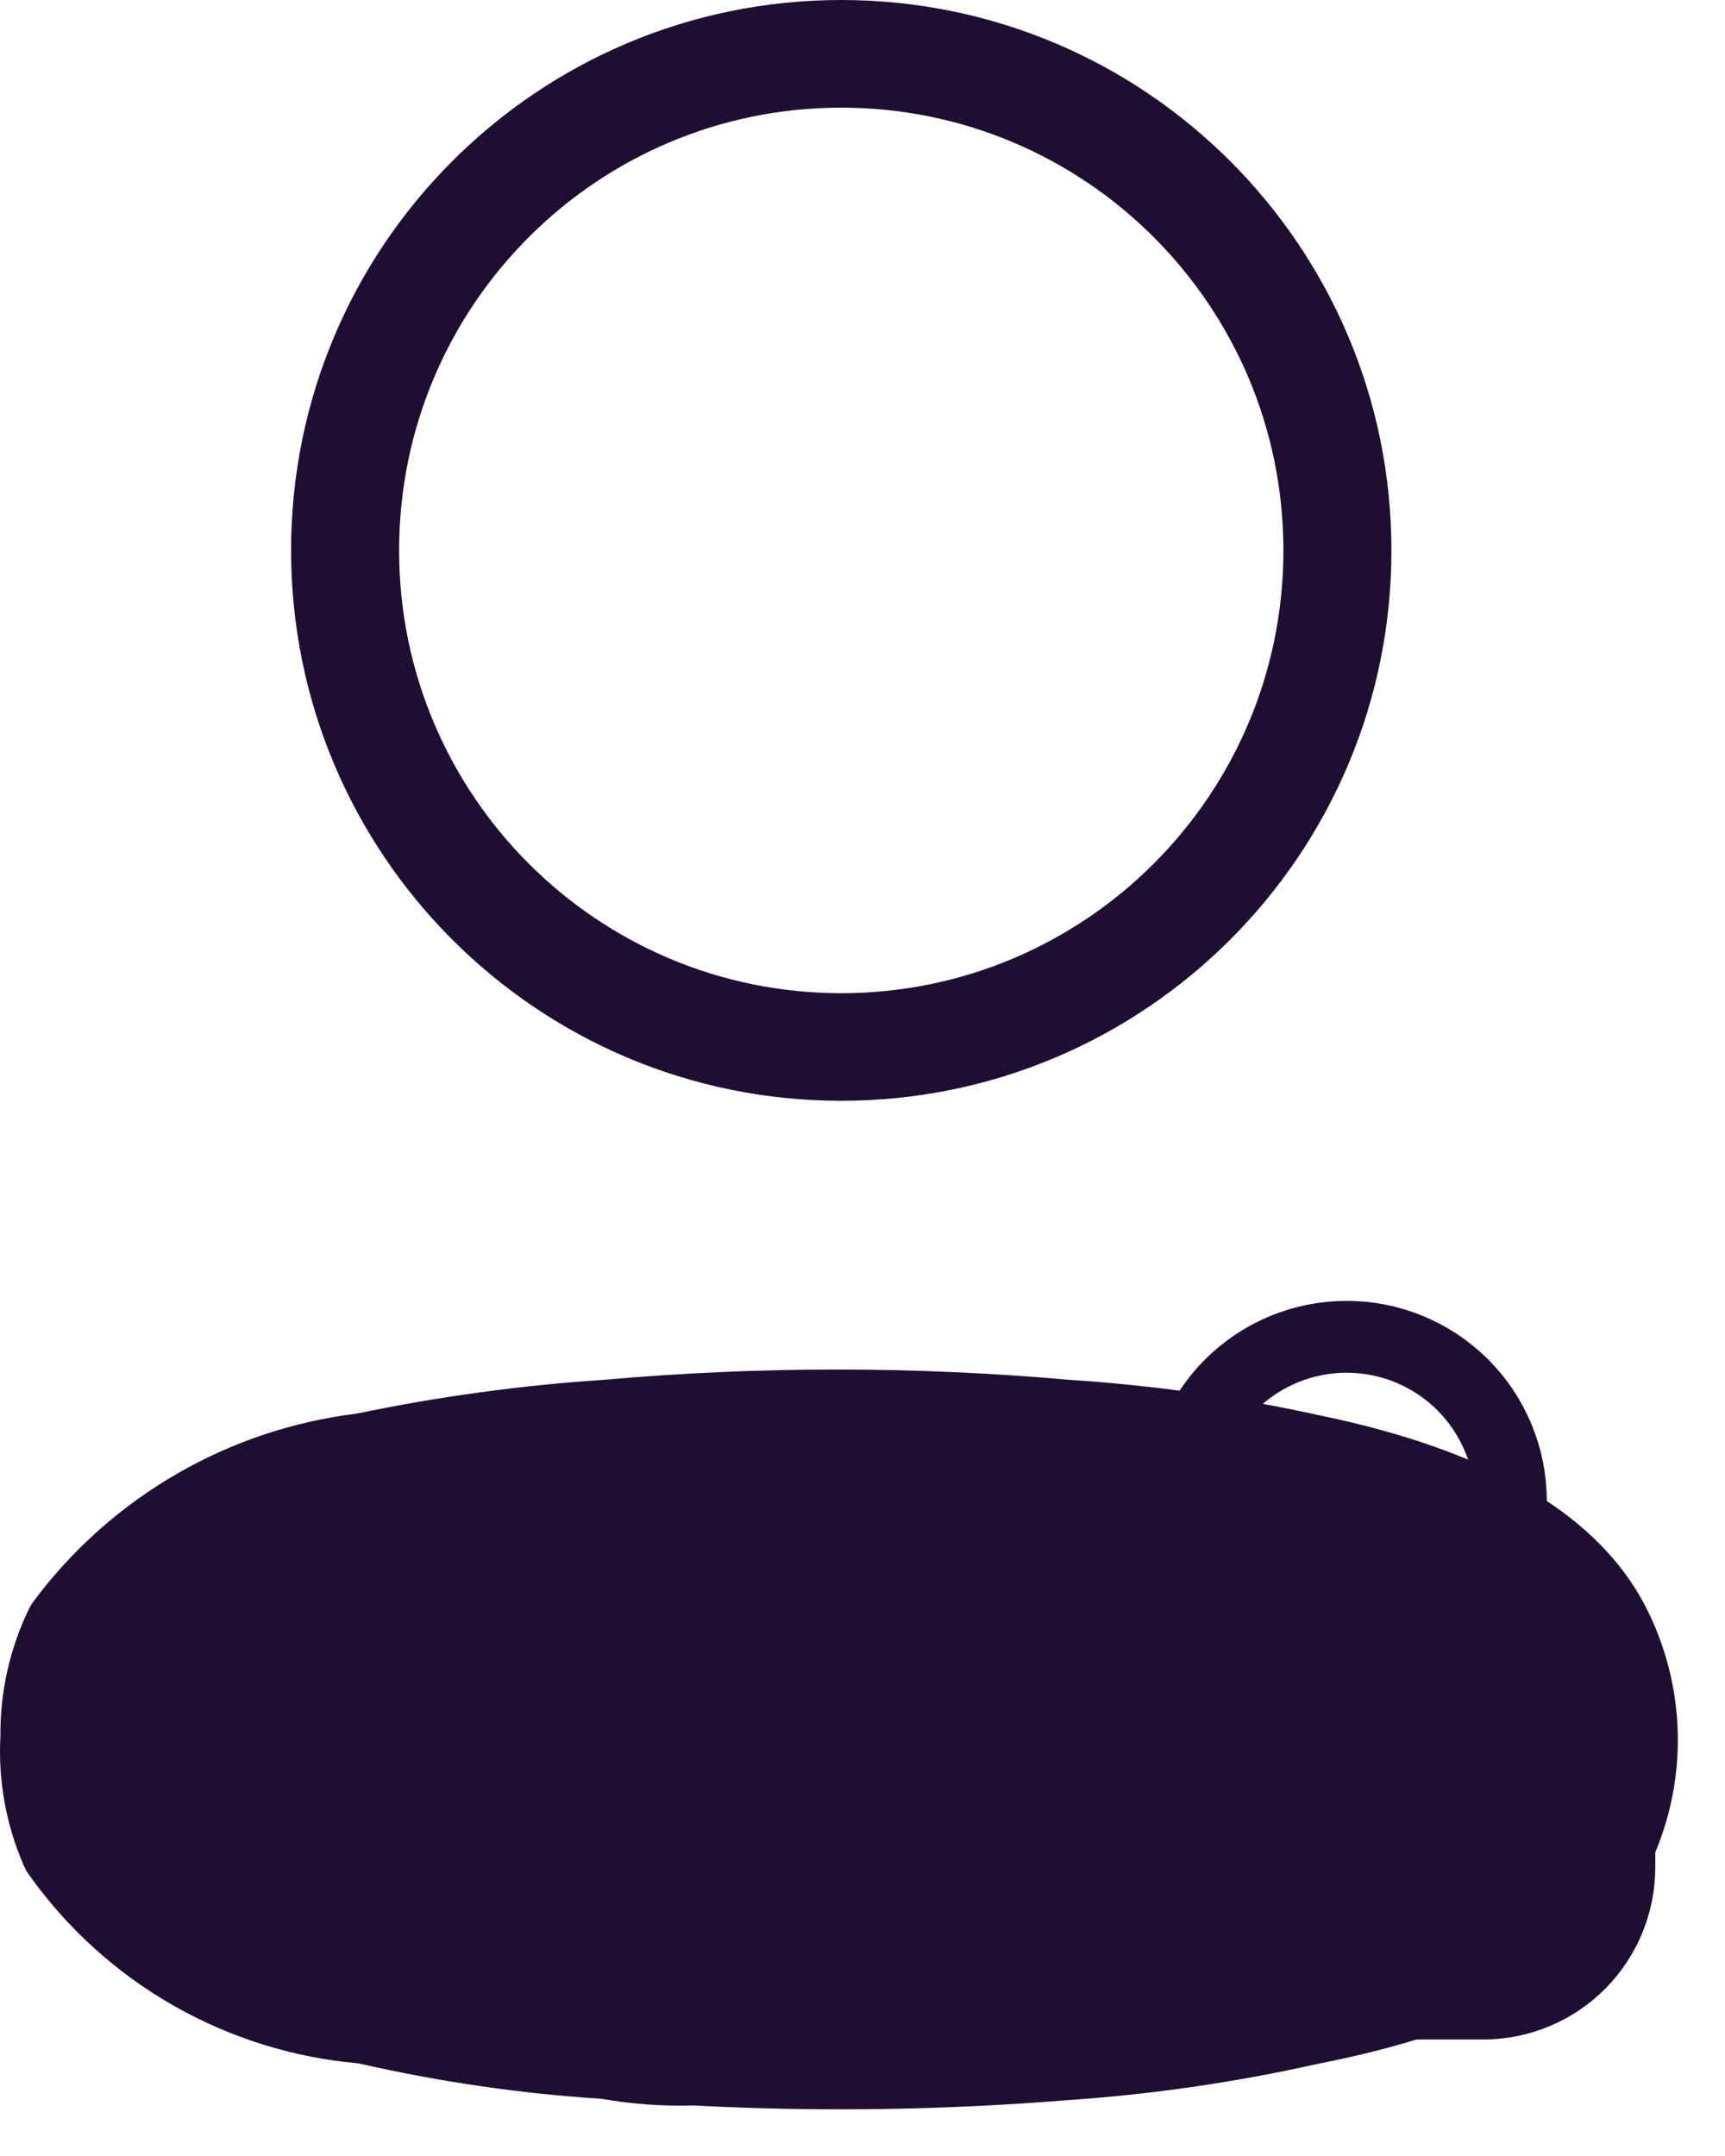 <?xml version="1.0" encoding="UTF-8" standalone="no"?>
<svg
   width="24"
   height="30"
   viewBox="0 0 24 30"
   fill="none"
   version="1.1"
   id="svg6"
   sodipodiDocname="Profile-4.svg"
   inkscapeVersion="1.1.1 (26b7af14f2, 2022-01-19)"
   xmlnsInkscape="http://www.inkscape.org/namespaces/inkscape"
   xmlnsSodipodi="http://sodipodi.sourceforge.net/DTD/sodipodi-0.dtd"
   xmlns="http://www.w3.org/2000/svg"
   xmlnsSvg="http://www.w3.org/2000/svg">
  <defs
     id="defs10">
    <clipPath
       clipPathUnits="userSpaceOnUse"
       id="clipPath1332">
      <path
         id="path1334"
         style="fill:#ff0000;fill-opacity:1;fillRule:nonzero;stroke:none"
         d="m 0,19.057 v 10.293 h 14.898 c -0.038,-0.055 -0.077,-0.111 -0.115,-0.166 -0.063,-0.092 -0.125,-0.183 -0.188,-0.275 -0.052,-0.076 -0.104,-0.154 -0.156,-0.23 -0.05,-0.073 -0.099,-0.146 -0.148,-0.219 -0.047,-0.068 -0.094,-0.137 -0.141,-0.205 -0.046,-0.067 -0.093,-0.134 -0.139,-0.201 -0.047,-0.068 -0.092,-0.136 -0.139,-0.205 -0.046,-0.068 -0.093,-0.136 -0.139,-0.203 -0.049,-0.072 -0.098,-0.144 -0.146,-0.217 -0.05,-0.075 -0.099,-0.15 -0.148,-0.225 -0.052,-0.079 -0.104,-0.158 -0.154,-0.238 -0.047,-0.076 -0.093,-0.154 -0.137,-0.232 -0.042,-0.076 -0.082,-0.151 -0.117,-0.23 -0.036,-0.087 -0.071,-0.176 -0.092,-0.268 -0.122,-0.533 -0.02,-0.699 0.195,-0.68 0.645,0.058 2.304,1.773 1.955,0.17 -0.009,-0.043 -0.023,-0.078 -0.035,-0.109 -0.005,-0.011 0.019,0.033 0.021,0.037 0.028,0.05 0.058,0.1 0.088,0.148 0.041,0.066 0.085,0.13 0.127,0.195 0.045,0.069 0.089,0.137 0.135,0.205 0.045,0.067 0.089,0.135 0.135,0.201 0.047,0.068 0.094,0.137 0.141,0.205 0.045,0.066 0.09,0.131 0.135,0.197 0.043,0.062 0.086,0.125 0.129,0.188 0.021,-0.077 0.048,-0.135 0.078,-0.137 0.019,-0.001 0.038,-10e-4 0.057,-0.002 -0.031,-0.068 -0.062,-0.135 -0.094,-0.203 -0.036,-0.078 -0.072,-0.157 -0.109,-0.234 -0.03,-0.062 -0.062,-0.123 -0.094,-0.184 -0.02,-0.036 -0.04,-0.073 -0.062,-0.107 -0.033,-0.051 -0.065,-0.101 -0.098,-0.152 -0.029,-0.045 -0.059,-0.091 -0.088,-0.137 -0.046,-0.072 -0.091,-0.146 -0.129,-0.223 -0.014,-0.028 -0.026,-0.056 -0.039,-0.084 -0.92,-1.983 2.934,1.064 2.014,-0.908 -3.05e-4,-9.43e-4 0.005,0.007 0.02,0.029 0.028,0.044 0.056,0.087 0.084,0.131 0.032,0.05 0.064,0.099 0.096,0.148 0.052,0.08 0.099,0.163 0.145,0.246 0.049,0.091 0.096,0.183 0.141,0.275 0.044,0.092 0.086,0.183 0.129,0.275 0.038,0.083 0.077,0.167 0.115,0.25 0.035,0.076 0.07,0.151 0.105,0.227 0.021,0.045 0.043,0.089 0.066,0.133 0.04,-0.021 0.08,-0.043 0.121,-0.062 0.123,-0.055 0.25,-0.102 0.381,-0.137 0.031,-0.008 0.062,-0.016 0.094,-0.023 0.007,-0.013 0.015,-0.026 0.021,-0.039 0.03,-0.055 0.058,-0.111 0.088,-0.166 0.03,-0.057 0.061,-0.113 0.092,-0.17 0.033,-0.063 0.068,-0.127 0.102,-0.189 0.039,-0.072 0.077,-0.143 0.119,-0.213 0.039,-0.065 0.078,-0.129 0.119,-0.193 0.045,-0.07 0.091,-0.141 0.139,-0.209 0.048,-0.07 0.097,-0.139 0.148,-0.207 0.085,-0.112 0.174,-0.222 0.279,-0.316 0.072,-0.064 0.148,-0.123 0.227,-0.178 0.053,-0.039 0.107,-0.077 0.16,-0.115 0.049,-0.035 0.097,-0.07 0.145,-0.107 0.007,-0.006 0.013,-0.012 0.02,-0.018 -0.001,-0.005 -0.003,-0.01 -0.004,-0.016 -0.028,-0.11 -0.063,-0.218 -0.096,-0.326 -0.034,-0.111 -0.071,-0.221 -0.111,-0.33 -0.027,-0.07 -0.063,-0.136 -0.1,-0.201 -0.047,-0.082 -0.1,-0.157 -0.154,-0.234 -0.061,-0.086 -0.126,-0.171 -0.191,-0.254 -0.059,-0.074 -0.122,-0.143 -0.186,-0.213 -0.06,-0.065 -0.124,-0.127 -0.189,-0.188 -0.06,-0.054 -0.122,-0.103 -0.186,-0.152 -0.05,-0.04 -0.105,-0.075 -0.16,-0.109 -0.047,-0.028 -0.094,-0.053 -0.143,-0.078 -0.044,-0.023 -0.091,-0.044 -0.137,-0.064 -0.044,-0.019 -0.088,-0.038 -0.133,-0.057 -0.176,0.101 -0.368,0.149 -0.568,0.172 -0.088,0.01 -0.177,0.015 -0.266,0.016 -0.139,0.001 -0.275,-0.019 -0.41,-0.051 -0.112,-0.028 -0.221,-0.068 -0.326,-0.115 -0.108,-0.048 -0.209,-0.11 -0.305,-0.18 -0.124,-0.09 -0.227,-0.202 -0.318,-0.324 -0.052,-0.073 -0.092,-0.15 -0.127,-0.23 -0.04,0.07 -0.079,0.14 -0.119,0.211 -0.048,0.085 -0.096,0.171 -0.143,0.256 -0.049,0.088 -0.096,0.177 -0.145,0.266 -0.052,0.095 -0.104,0.189 -0.156,0.283 -0.054,0.098 -0.108,0.196 -0.162,0.293 -0.054,0.098 -0.109,0.194 -0.164,0.291 -0.056,0.099 -0.111,0.197 -0.168,0.295 -0.059,0.102 -0.118,0.205 -0.18,0.305 -0.043,0.07 -0.087,0.139 -0.133,0.207 0.637,-1.081 -3.109,0.436 -1.873,-1.178 0.006,-0.008 0.006,-0.007 0.01,-0.012 0.002,-0.003 -1.16e-4,-0.001 0.004,-0.008 0.039,-0.056 0.076,-0.114 0.111,-0.172 0.051,-0.082 0.1,-0.166 0.148,-0.25 0.053,-0.091 0.104,-0.183 0.156,-0.275 0.053,-0.094 0.106,-0.187 0.158,-0.281 0.052,-0.093 0.105,-0.188 0.156,-0.281 0.05,-0.092 0.1,-0.184 0.15,-0.275 0.05,-0.091 0.1,-0.182 0.15,-0.273 0.05,-0.09 0.1,-0.18 0.15,-0.27 0.048,-0.085 0.095,-0.171 0.143,-0.256 0.047,-0.084 0.095,-0.168 0.143,-0.252 0.047,-0.084 0.095,-0.167 0.143,-0.25 0.048,-0.084 0.094,-0.168 0.143,-0.252 0.023,-0.041 0.048,-0.081 0.072,-0.121 z m 19.84,0 c 0.065,0.041 0.128,0.084 0.191,0.127 0.116,0.079 0.228,0.163 0.34,0.248 0.115,0.088 0.227,0.179 0.338,0.271 0.112,0.095 0.222,0.192 0.33,0.291 0.094,0.086 0.185,0.177 0.275,0.268 0.069,-0.031 0.14,-0.058 0.215,-0.066 0.426,-0.045 0.741,0.111 1.014,0.391 0.088,0.094 0.171,0.192 0.248,0.295 0.099,0.136 0.193,0.276 0.277,0.422 0.104,0.182 0.201,0.367 0.275,0.562 v -2.809 z m 2.914,2.172 c 0.002,0.008 0.007,0.031 0.014,0.057 0.027,-0.01 0.001,-0.035 -0.014,-0.057 z m 0.59,4.092 c -0.012,0.059 -0.021,0.119 -0.035,0.178 -0.058,0.235 -0.124,0.468 -0.232,0.686 -0.128,0.254 -0.28,0.487 -0.51,0.662 -0.115,0.068 -0.188,0.115 -0.256,0.148 0.03,0.073 0.058,0.152 0.08,0.242 0.04,0.159 0.092,0.37 -0.02,0.49 -0.152,0.163 -0.334,0.291 -0.525,0.408 -0.068,0.073 -0.138,0.143 -0.217,0.205 -0.092,0.071 -0.187,0.138 -0.287,0.197 -7.57e-4,0.001 -0.001,0.003 -0.002,0.004 -0.113,0.181 -0.232,0.358 -0.371,0.52 -0.091,0.102 -0.186,0.2 -0.289,0.289 h 2.664 z m -5.949,3.752 c 0.056,0.094 0.105,0.187 0.145,0.277 h 0.617 c -0.059,-0.043 -0.117,-0.086 -0.174,-0.131 -0.031,-0.025 -0.059,-0.051 -0.09,-0.076 -0.154,0.005 -0.305,-0.016 -0.475,-0.062 -0.008,-0.002 -0.016,-0.005 -0.023,-0.008 z" />
    </clipPath>
  </defs>
  <sodipodiNamedview
     id="namedview8"
     pagecolor="#ffffff"
     bordercolor="#666666"
     borderopacity="1.0"
     inkscapePageshadow="2"
     inkscapePageopacity="0.0"
     inkscapePagecheckerboard="0"
     showgrid="false"
     inkscapeZoom="64"
     inkscapeCx="20.203"
     inkscapeCy="25.711"
     inkscapeWindowWidth="2560"
     inkscapeWindowHeight="1376"
     inkscapeWindowX="0"
     inkscapeWindowY="27"
     inkscapeWindowMaximized="1"
     inkscapeCurrentLayer="svg6" />
  <path
     fillRule="evenodd"
     clipRule="evenodd"
     d="M11.704 1.498C8.31 1.498 5.553 4.253 5.553 7.659C5.553 11.064 8.31 13.82 11.704 13.82C15.099 13.82 17.856 11.064 17.856 7.659C17.856 4.253 15.099 1.498 11.704 1.498ZM4.05 7.659C4.05 3.432 7.474 0 11.704 0C15.935 0 19.359 3.432 19.359 7.659C19.359 11.885 15.935 15.317 11.704 15.317C7.474 15.317 4.05 11.885 4.05 7.659Z"
     fill="#200E32"
     id="path2" />
  <path
     fillRule="evenodd"
     clipRule="evenodd"
     d="M14.742 20.692C12.677 20.508 10.601 20.508 8.536 20.692L8.518 20.693C7.418 20.765 6.324 20.915 5.245 21.141C5.223 21.146 5.2 21.15 5.177 21.152C4.488 21.233 3.823 21.453 3.221 21.8C2.641 22.134 2.132 22.579 1.723 23.109C1.576 23.438 1.503 23.794 1.509 24.155C1.509 24.175 1.509 24.194 1.508 24.214C1.485 24.581 1.543 24.948 1.678 25.289C2.079 25.831 2.589 26.284 3.175 26.616C3.786 26.961 4.464 27.168 5.163 27.222C5.201 27.225 5.238 27.231 5.275 27.24C6.34 27.487 7.424 27.645 8.516 27.713C8.546 27.715 8.576 27.719 8.606 27.724C8.942 27.786 9.284 27.811 9.626 27.799C9.649 27.798 9.671 27.798 9.693 27.799C11.378 27.889 13.066 27.866 14.748 27.729L14.758 27.728L14.758 27.728C15.857 27.654 16.948 27.495 18.022 27.253L18.043 27.249C18.791 27.102 19.568 26.896 20.223 26.576C20.878 26.255 21.344 25.852 21.577 25.344L21.584 25.33C21.753 24.981 21.841 24.599 21.841 24.21C21.841 23.822 21.753 23.439 21.584 23.091L21.582 23.087C21.349 22.601 20.88 22.195 20.217 21.862C19.558 21.531 18.778 21.309 18.036 21.156L18.026 21.154L18.026 21.154C16.951 20.918 15.859 20.764 14.761 20.693L14.742 20.692ZM14.866 19.199C12.719 19.009 10.559 19.009 8.411 19.199C7.254 19.275 6.103 19.432 4.968 19.669C4.087 19.777 3.237 20.06 2.469 20.503C1.69 20.952 1.011 21.554 0.473 22.274C0.444 22.313 0.419 22.354 0.398 22.397C0.135 22.944 0.001 23.544 0.006 24.15C-0.028 24.767 0.082 25.384 0.328 25.952C0.348 26.001 0.374 26.047 0.405 26.089C0.939 26.84 1.631 27.464 2.433 27.918C3.218 28.362 4.09 28.633 4.988 28.711C6.103 28.966 7.237 29.132 8.378 29.205C8.797 29.279 9.221 29.309 9.646 29.297C11.385 29.388 13.129 29.363 14.865 29.222C16.036 29.142 17.199 28.973 18.343 28.716C19.138 28.559 20.06 28.324 20.886 27.92C21.712 27.515 22.509 26.908 22.94 25.975C23.206 25.424 23.344 24.821 23.344 24.21C23.344 23.598 23.205 22.992 22.938 22.441C22.506 21.54 21.712 20.935 20.892 20.524C20.069 20.111 19.147 19.856 18.345 19.691C17.2 19.439 16.037 19.275 14.866 19.199Z"
     fill="#200E32"
     id="path4"
     clipPath="url(#clipPath1332)" />
  <g
     style="fill:none"
     id="g1351"
     transform="translate(13.901,17.601)">
    <path
       d="M 7.12,4.363 V 3.286 C 7.12,2.679 6.879,2.098 6.451,1.669 6.022,1.241 5.441,1 4.835,1 4.228,1 3.647,1.241 3.218,1.669 2.79,2.098 2.549,2.679 2.549,3.286 v 1.088"
       stroke="#200e32"
       strokeWidth="1.4"
       strokeLinecap="round"
       strokeLinejoin="round"
       id="path1336" />
    <path
       d="M 6.749,10.278 H 2.9 C 2.396,10.278 1.913,10.078 1.556,9.722 1.2,9.365 1,8.882 1,8.378 V 6.228 C 1,5.724 1.2,5.241 1.556,4.885 1.913,4.528 2.396,4.328 2.9,4.328 h 3.83 c 0.504,0 0.987,0.2 1.343,0.556 0.356,0.356 0.556,0.839 0.556,1.343 V 8.378 C 8.63,8.879 8.433,9.36 8.081,9.716 7.729,10.072 7.25,10.274 6.749,10.278 Z"
       stroke="#200e32"
       strokeWidth="1.4"
       strokeLinecap="round"
       strokeLinejoin="round"
       id="path1338" />
    <path
       d="M 4.834,6.749 V 7.862"
       stroke="#200e32"
       strokeWidth="1.4"
       strokeLinecap="round"
       strokeLinejoin="round"
       id="path1340" />
  </g>
</svg>
